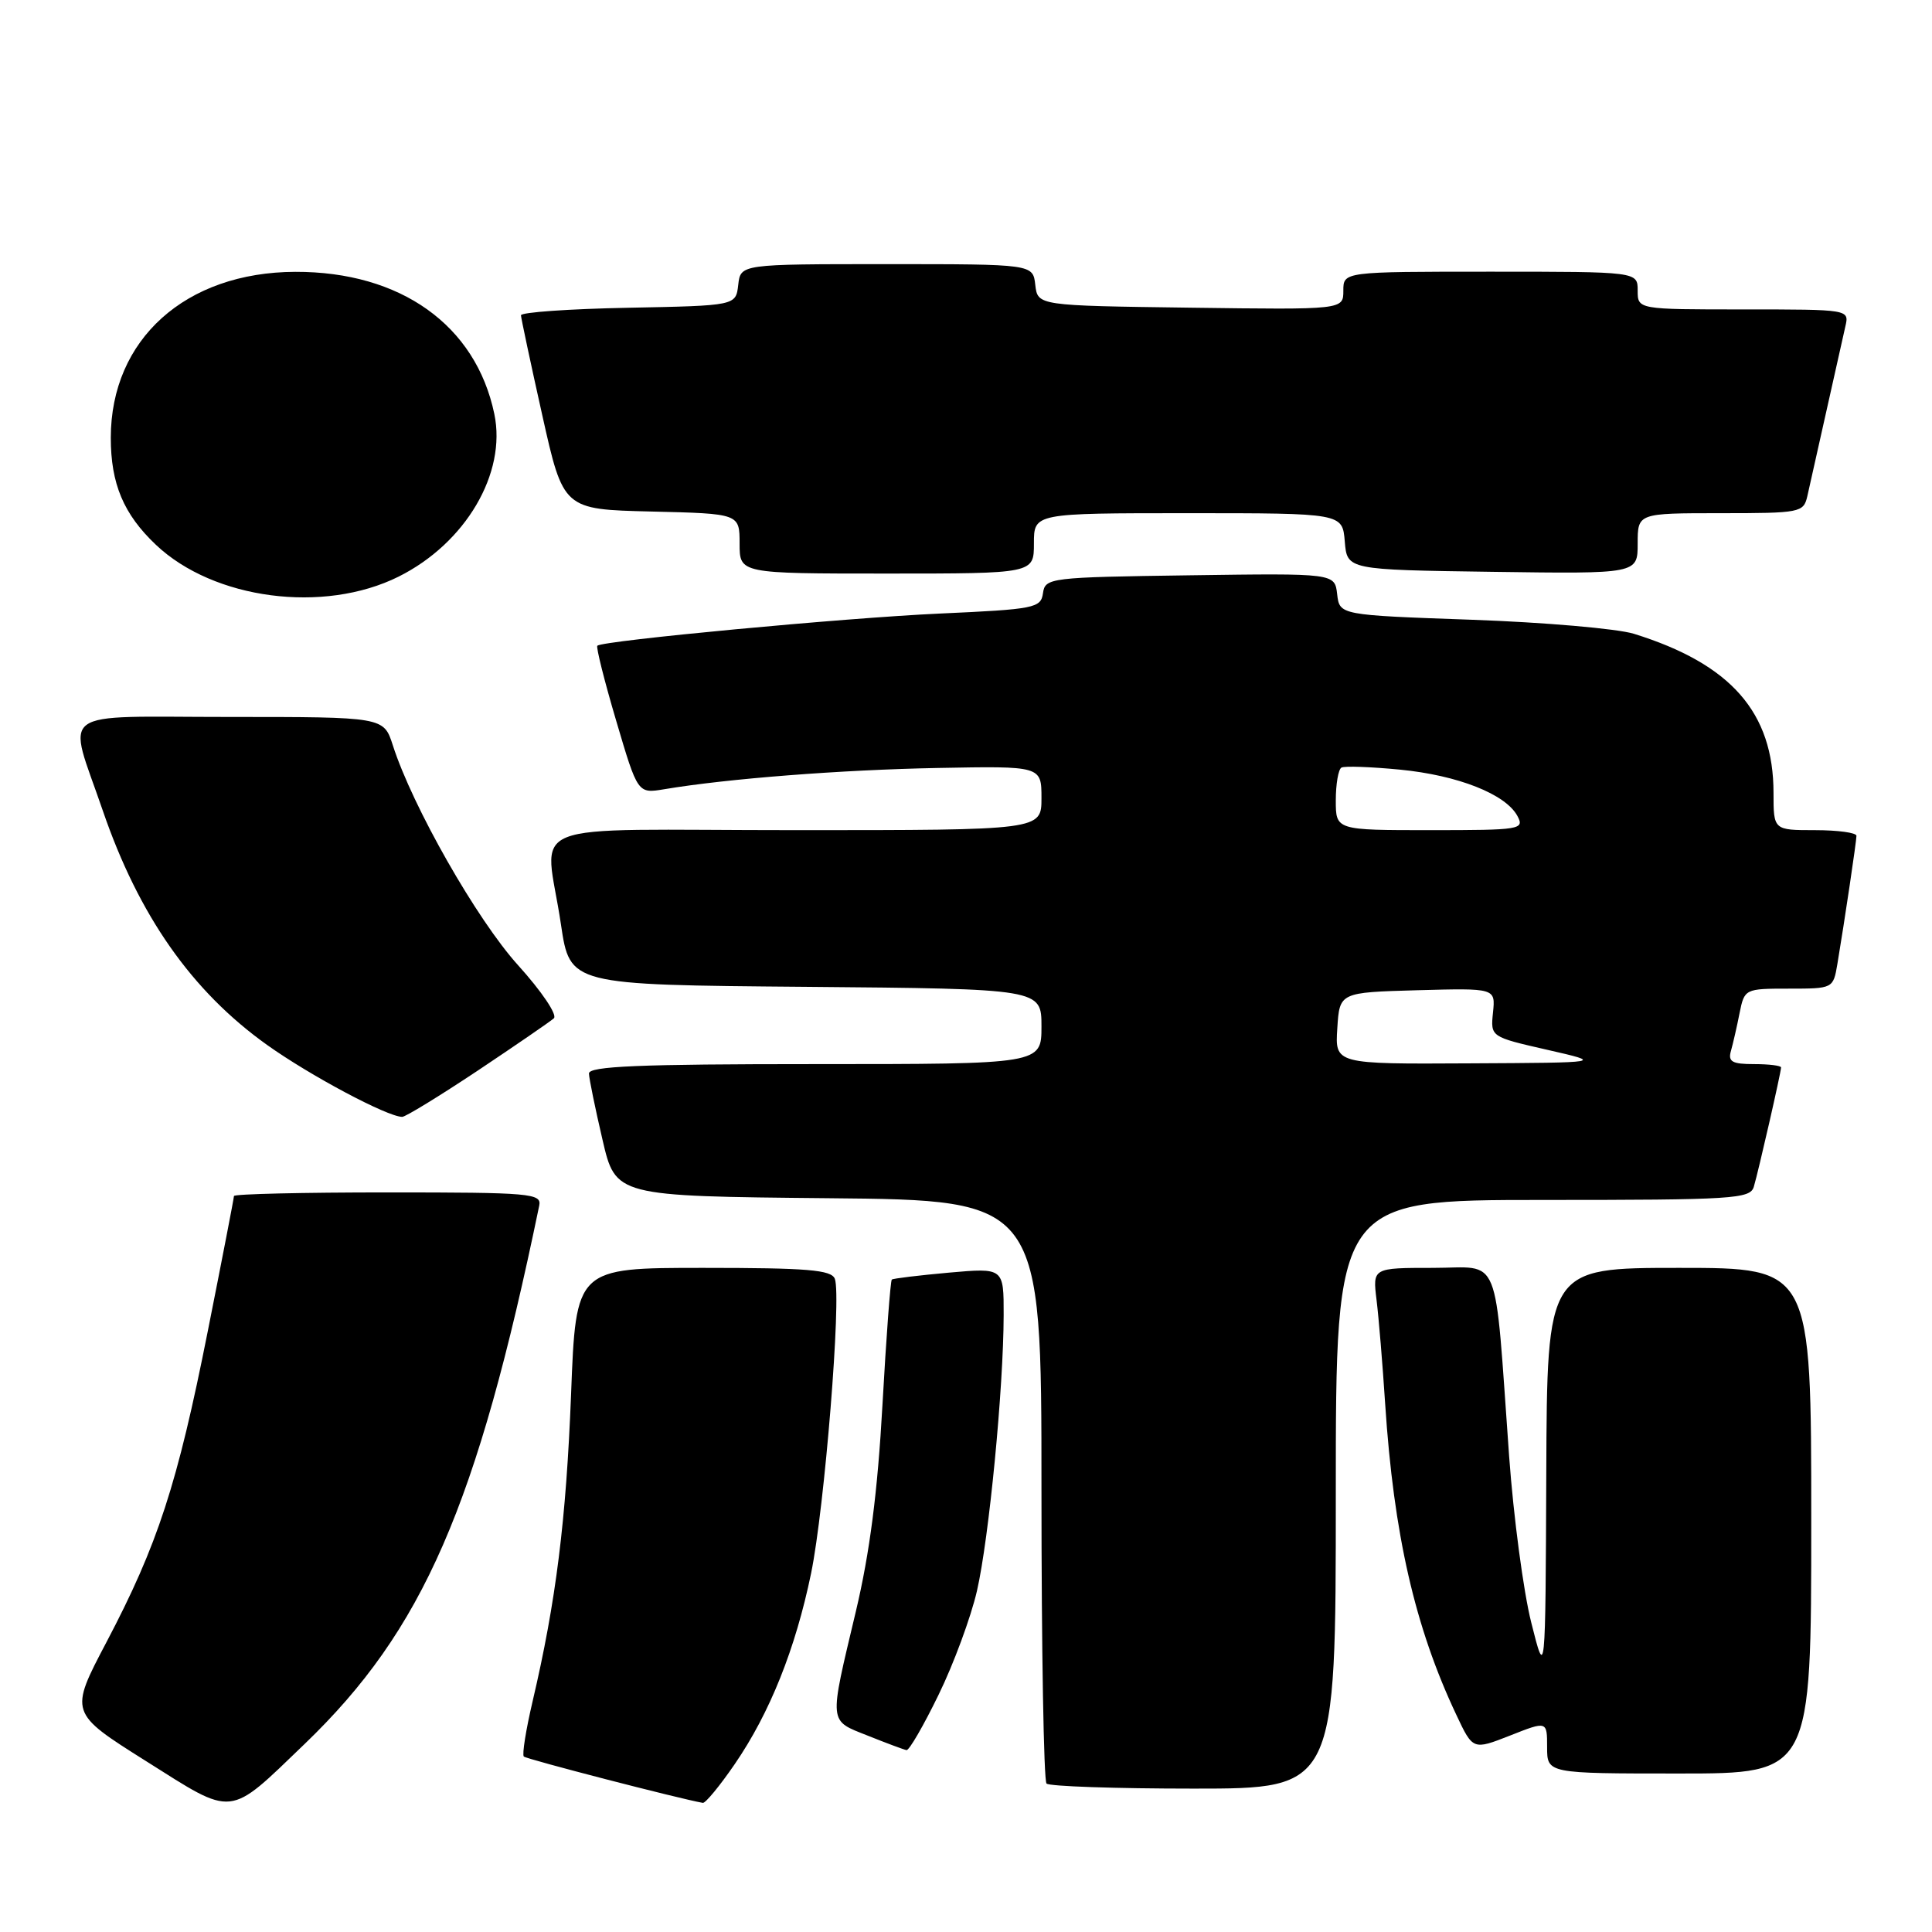 <?xml version="1.0" encoding="UTF-8" standalone="no"?>
<!DOCTYPE svg PUBLIC "-//W3C//DTD SVG 1.1//EN" "http://www.w3.org/Graphics/SVG/1.1/DTD/svg11.dtd" >
<svg xmlns="http://www.w3.org/2000/svg" xmlns:xlink="http://www.w3.org/1999/xlink" version="1.1" viewBox="0 0 256 256">
 <g >
 <path fill="currentColor"
d=" M 40.36 231.09 C 56.06 216.00 63.21 199.60 71.45 159.75 C 71.79 158.13 70.31 158.00 51.41 158.00 C 40.18 158.00 31.00 158.21 31.00 158.48 C 31.00 158.74 29.44 166.80 27.53 176.40 C 23.50 196.71 20.90 204.68 14.12 217.57 C 9.18 226.95 9.18 226.95 19.34 233.35 C 31.15 240.80 30.14 240.91 40.36 231.09 Z  M 97.36 233.75 C 102.01 226.97 105.40 218.49 107.47 208.49 C 109.26 199.83 111.52 171.80 110.62 169.45 C 110.16 168.26 106.99 168.00 93.19 168.00 C 76.31 168.00 76.31 168.00 75.67 184.75 C 75.02 201.41 73.67 212.23 70.58 225.40 C 69.69 229.19 69.16 232.50 69.41 232.75 C 69.76 233.10 90.00 238.34 93.13 238.89 C 93.47 238.95 95.38 236.64 97.36 233.75 Z  M 177.00 198.00 C 177.00 159.00 177.00 159.00 204.43 159.00 C 229.69 159.00 231.91 158.86 232.39 157.25 C 233.01 155.17 236.00 142.07 236.00 141.44 C 236.00 141.20 234.39 141.00 232.43 141.00 C 229.51 141.00 228.95 140.68 229.36 139.25 C 229.63 138.29 230.15 136.04 230.50 134.25 C 231.15 131.03 231.21 131.00 237.03 131.00 C 242.88 131.00 242.91 130.99 243.46 127.75 C 244.42 122.02 245.98 111.52 245.99 110.75 C 246.00 110.34 243.53 110.00 240.50 110.00 C 235.00 110.00 235.00 110.00 235.00 105.07 C 235.00 94.40 229.37 87.98 216.50 83.98 C 214.30 83.30 204.62 82.46 195.00 82.12 C 177.50 81.50 177.50 81.50 177.18 78.73 C 176.86 75.96 176.86 75.96 157.68 76.23 C 139.06 76.49 138.49 76.56 138.20 78.60 C 137.92 80.57 137.12 80.73 124.51 81.30 C 111.97 81.87 79.93 84.88 79.15 85.56 C 78.96 85.73 80.08 90.21 81.65 95.51 C 84.50 105.16 84.50 105.16 88.00 104.58 C 96.38 103.17 111.51 102.00 124.25 101.76 C 138.00 101.50 138.00 101.50 138.00 105.75 C 138.00 110.00 138.00 110.00 105.50 110.00 C 68.09 110.00 72.24 108.34 74.33 122.50 C 75.52 130.50 75.52 130.50 106.76 130.76 C 138.00 131.03 138.00 131.03 138.00 136.01 C 138.00 141.00 138.00 141.00 108.00 141.00 C 84.64 141.00 78.01 141.28 78.04 142.25 C 78.06 142.94 78.87 146.88 79.83 151.00 C 81.57 158.50 81.57 158.50 109.79 158.77 C 138.00 159.03 138.00 159.03 138.00 197.35 C 138.00 218.42 138.30 235.97 138.67 236.33 C 139.03 236.70 147.81 237.00 158.17 237.00 C 177.00 237.00 177.00 237.00 177.00 198.00 Z  M 240.00 201.50 C 240.00 168.00 240.00 168.00 222.50 168.00 C 205.00 168.00 205.00 168.00 204.89 195.25 C 204.78 222.50 204.78 222.50 202.90 215.00 C 201.86 210.88 200.55 200.97 199.97 193.00 C 197.97 165.37 199.03 168.00 189.87 168.00 C 181.88 168.00 181.88 168.00 182.40 172.25 C 182.69 174.59 183.20 180.78 183.54 186.00 C 184.67 203.29 187.48 215.60 192.96 227.20 C 195.17 231.90 195.17 231.90 200.09 229.97 C 205.00 228.03 205.00 228.03 205.00 231.51 C 205.00 235.00 205.00 235.00 222.50 235.00 C 240.00 235.00 240.00 235.00 240.00 201.50 Z  M 124.37 224.56 C 126.37 220.47 128.65 214.28 129.45 210.81 C 131.05 203.84 132.97 183.99 132.99 174.24 C 133.00 167.99 133.00 167.99 125.75 168.63 C 121.76 168.99 118.35 169.40 118.17 169.55 C 117.99 169.70 117.43 177.18 116.93 186.16 C 116.29 197.67 115.25 205.75 113.41 213.50 C 109.82 228.61 109.75 227.90 115.00 229.99 C 117.47 230.98 119.78 231.84 120.12 231.90 C 120.47 231.95 122.38 228.65 124.37 224.56 Z  M 63.29 141.87 C 68.35 138.49 72.90 135.37 73.39 134.93 C 73.88 134.48 71.77 131.35 68.65 127.90 C 63.20 121.88 54.65 106.87 52.05 98.75 C 50.84 95.00 50.84 95.00 30.40 95.00 C 7.05 95.00 8.90 93.63 13.62 107.41 C 18.39 121.32 25.41 131.34 35.39 138.46 C 41.08 142.52 51.31 147.97 53.29 147.99 C 53.72 148.00 58.22 145.24 63.29 141.87 Z  M 52.81 76.41 C 61.69 71.98 67.15 62.72 65.50 54.85 C 63.05 43.09 53.08 35.98 39.12 36.02 C 24.58 36.07 14.69 44.96 14.68 58.00 C 14.68 64.10 16.37 68.13 20.66 72.19 C 28.31 79.44 42.89 81.35 52.81 76.41 Z  M 137.00 72.00 C 137.00 68.00 137.00 68.00 157.44 68.00 C 177.88 68.00 177.88 68.00 178.19 71.75 C 178.50 75.50 178.50 75.50 197.75 75.77 C 217.00 76.04 217.00 76.04 217.00 72.02 C 217.00 68.00 217.00 68.00 227.98 68.00 C 238.55 68.00 238.98 67.92 239.48 65.75 C 239.76 64.51 240.90 59.45 242.00 54.50 C 243.10 49.55 244.24 44.49 244.52 43.25 C 245.04 41.00 245.04 41.00 231.02 41.00 C 217.00 41.00 217.00 41.00 217.00 38.50 C 217.00 36.00 217.00 36.00 197.50 36.00 C 178.00 36.00 178.00 36.00 178.00 38.52 C 178.00 41.04 178.00 41.04 157.75 40.77 C 137.50 40.50 137.50 40.50 137.18 37.75 C 136.87 35.00 136.87 35.00 117.50 35.00 C 98.13 35.00 98.13 35.00 97.82 37.75 C 97.50 40.50 97.50 40.50 83.25 40.78 C 75.41 40.93 69.01 41.38 69.03 41.78 C 69.05 42.17 70.31 48.12 71.85 55.00 C 74.64 67.50 74.64 67.50 86.32 67.78 C 98.00 68.06 98.00 68.06 98.00 72.03 C 98.00 76.00 98.00 76.00 117.50 76.00 C 137.00 76.00 137.00 76.00 137.00 72.00 Z  M 177.20 136.25 C 177.50 131.50 177.50 131.50 187.83 131.21 C 198.16 130.93 198.16 130.93 197.83 134.16 C 197.50 137.39 197.50 137.39 205.00 139.10 C 212.50 140.81 212.50 140.81 194.70 140.90 C 176.89 141.00 176.89 141.00 177.20 136.25 Z  M 177.00 106.06 C 177.00 103.89 177.34 101.93 177.75 101.71 C 178.16 101.48 181.65 101.61 185.50 101.98 C 193.19 102.73 199.52 105.23 201.07 108.13 C 202.02 109.91 201.47 110.00 189.54 110.00 C 177.00 110.00 177.00 110.00 177.00 106.06 Z "/>
</g>
</svg>